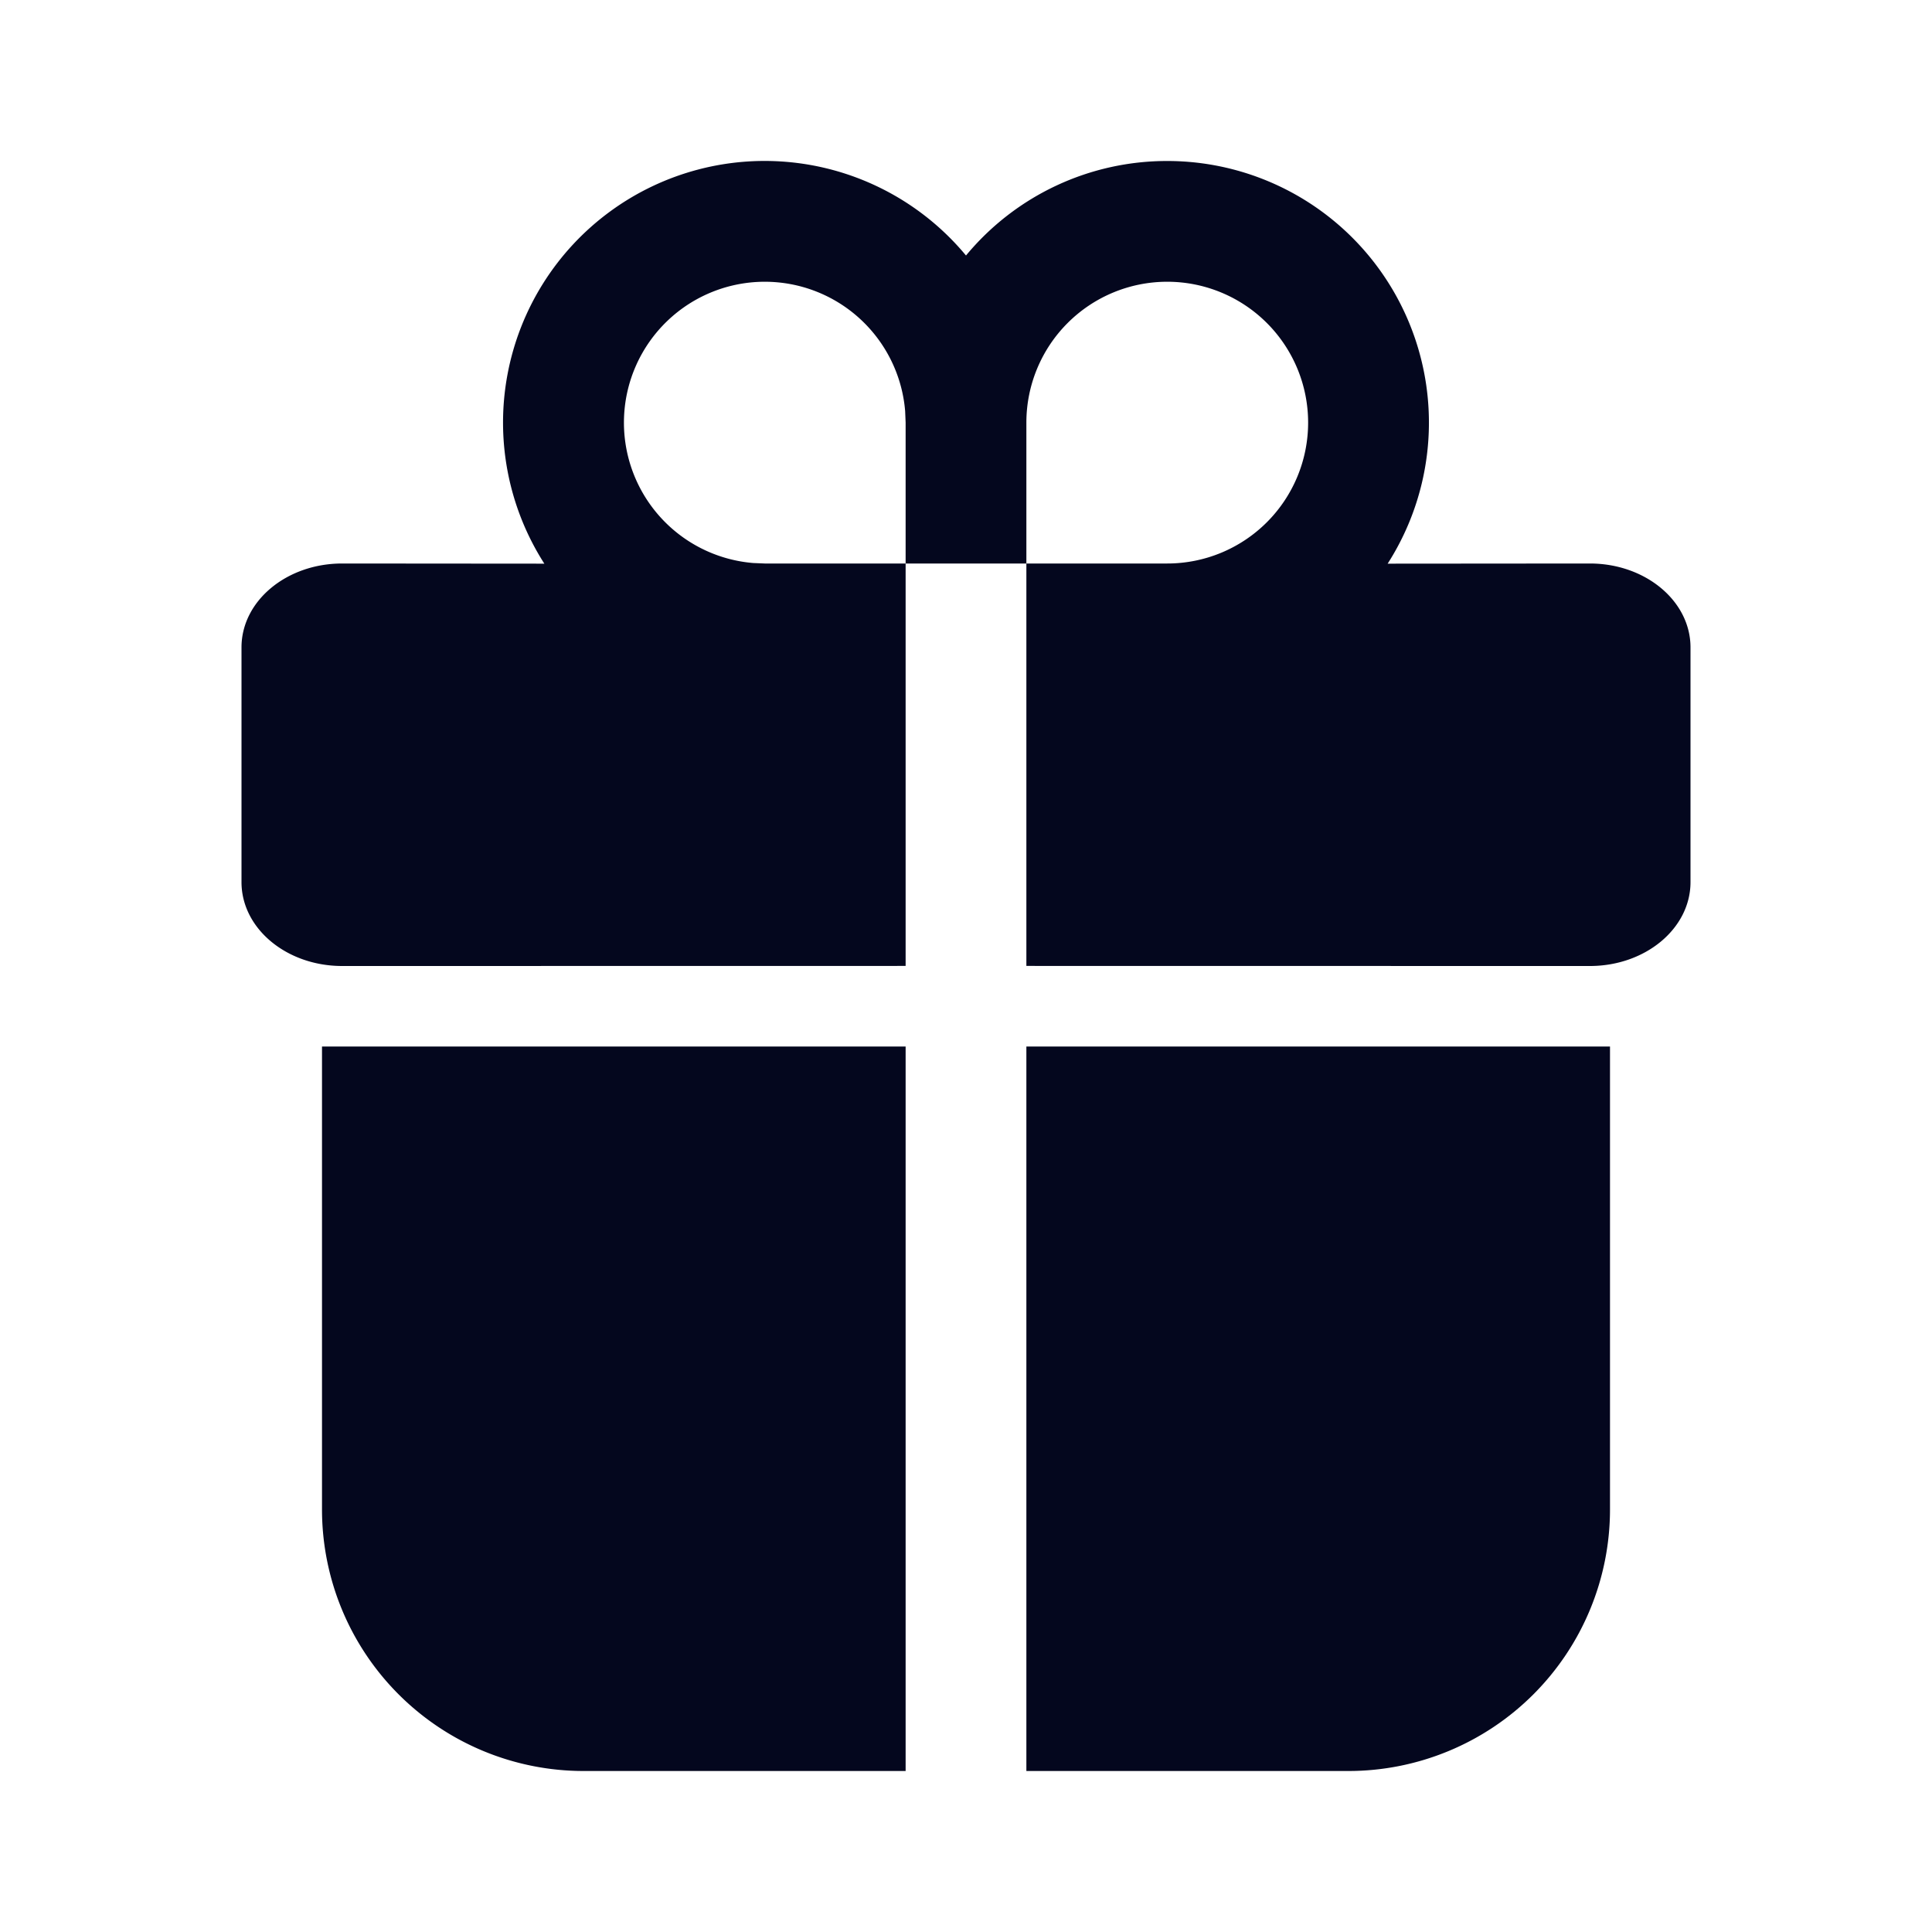 <svg xmlns="http://www.w3.org/2000/svg" width="24" height="24" fill="none"><path fill="#04071E" d="M11.25 13v9h-4A3.25 3.25 0 0 1 4 18.75V13zM20 13v5.75A3.25 3.25 0 0 1 16.75 22h-4v-9zM14.5 2a3.25 3.25 0 0 1 2.738 5.002L19.75 7c.69 0 1.25.466 1.25 1.042v2.916c0 .576-.56 1.042-1.25 1.042l-7-.001V7h-1.5v4.999l-7 .001C3.56 12 3 11.534 3 10.958V8.042C3 7.466 3.56 7 4.25 7l2.512.002A3.25 3.25 0 0 1 12 3.174 3.24 3.24 0 0 1 14.5 2m-5 1.5a1.75 1.75 0 0 0-.144 3.494L9.5 7h1.75V5.25l-.006-.144A1.75 1.75 0 0 0 9.5 3.5m5 0a1.75 1.75 0 0 0-1.75 1.75V7h1.75a1.75 1.75 0 1 0 0-3.5"/></svg>